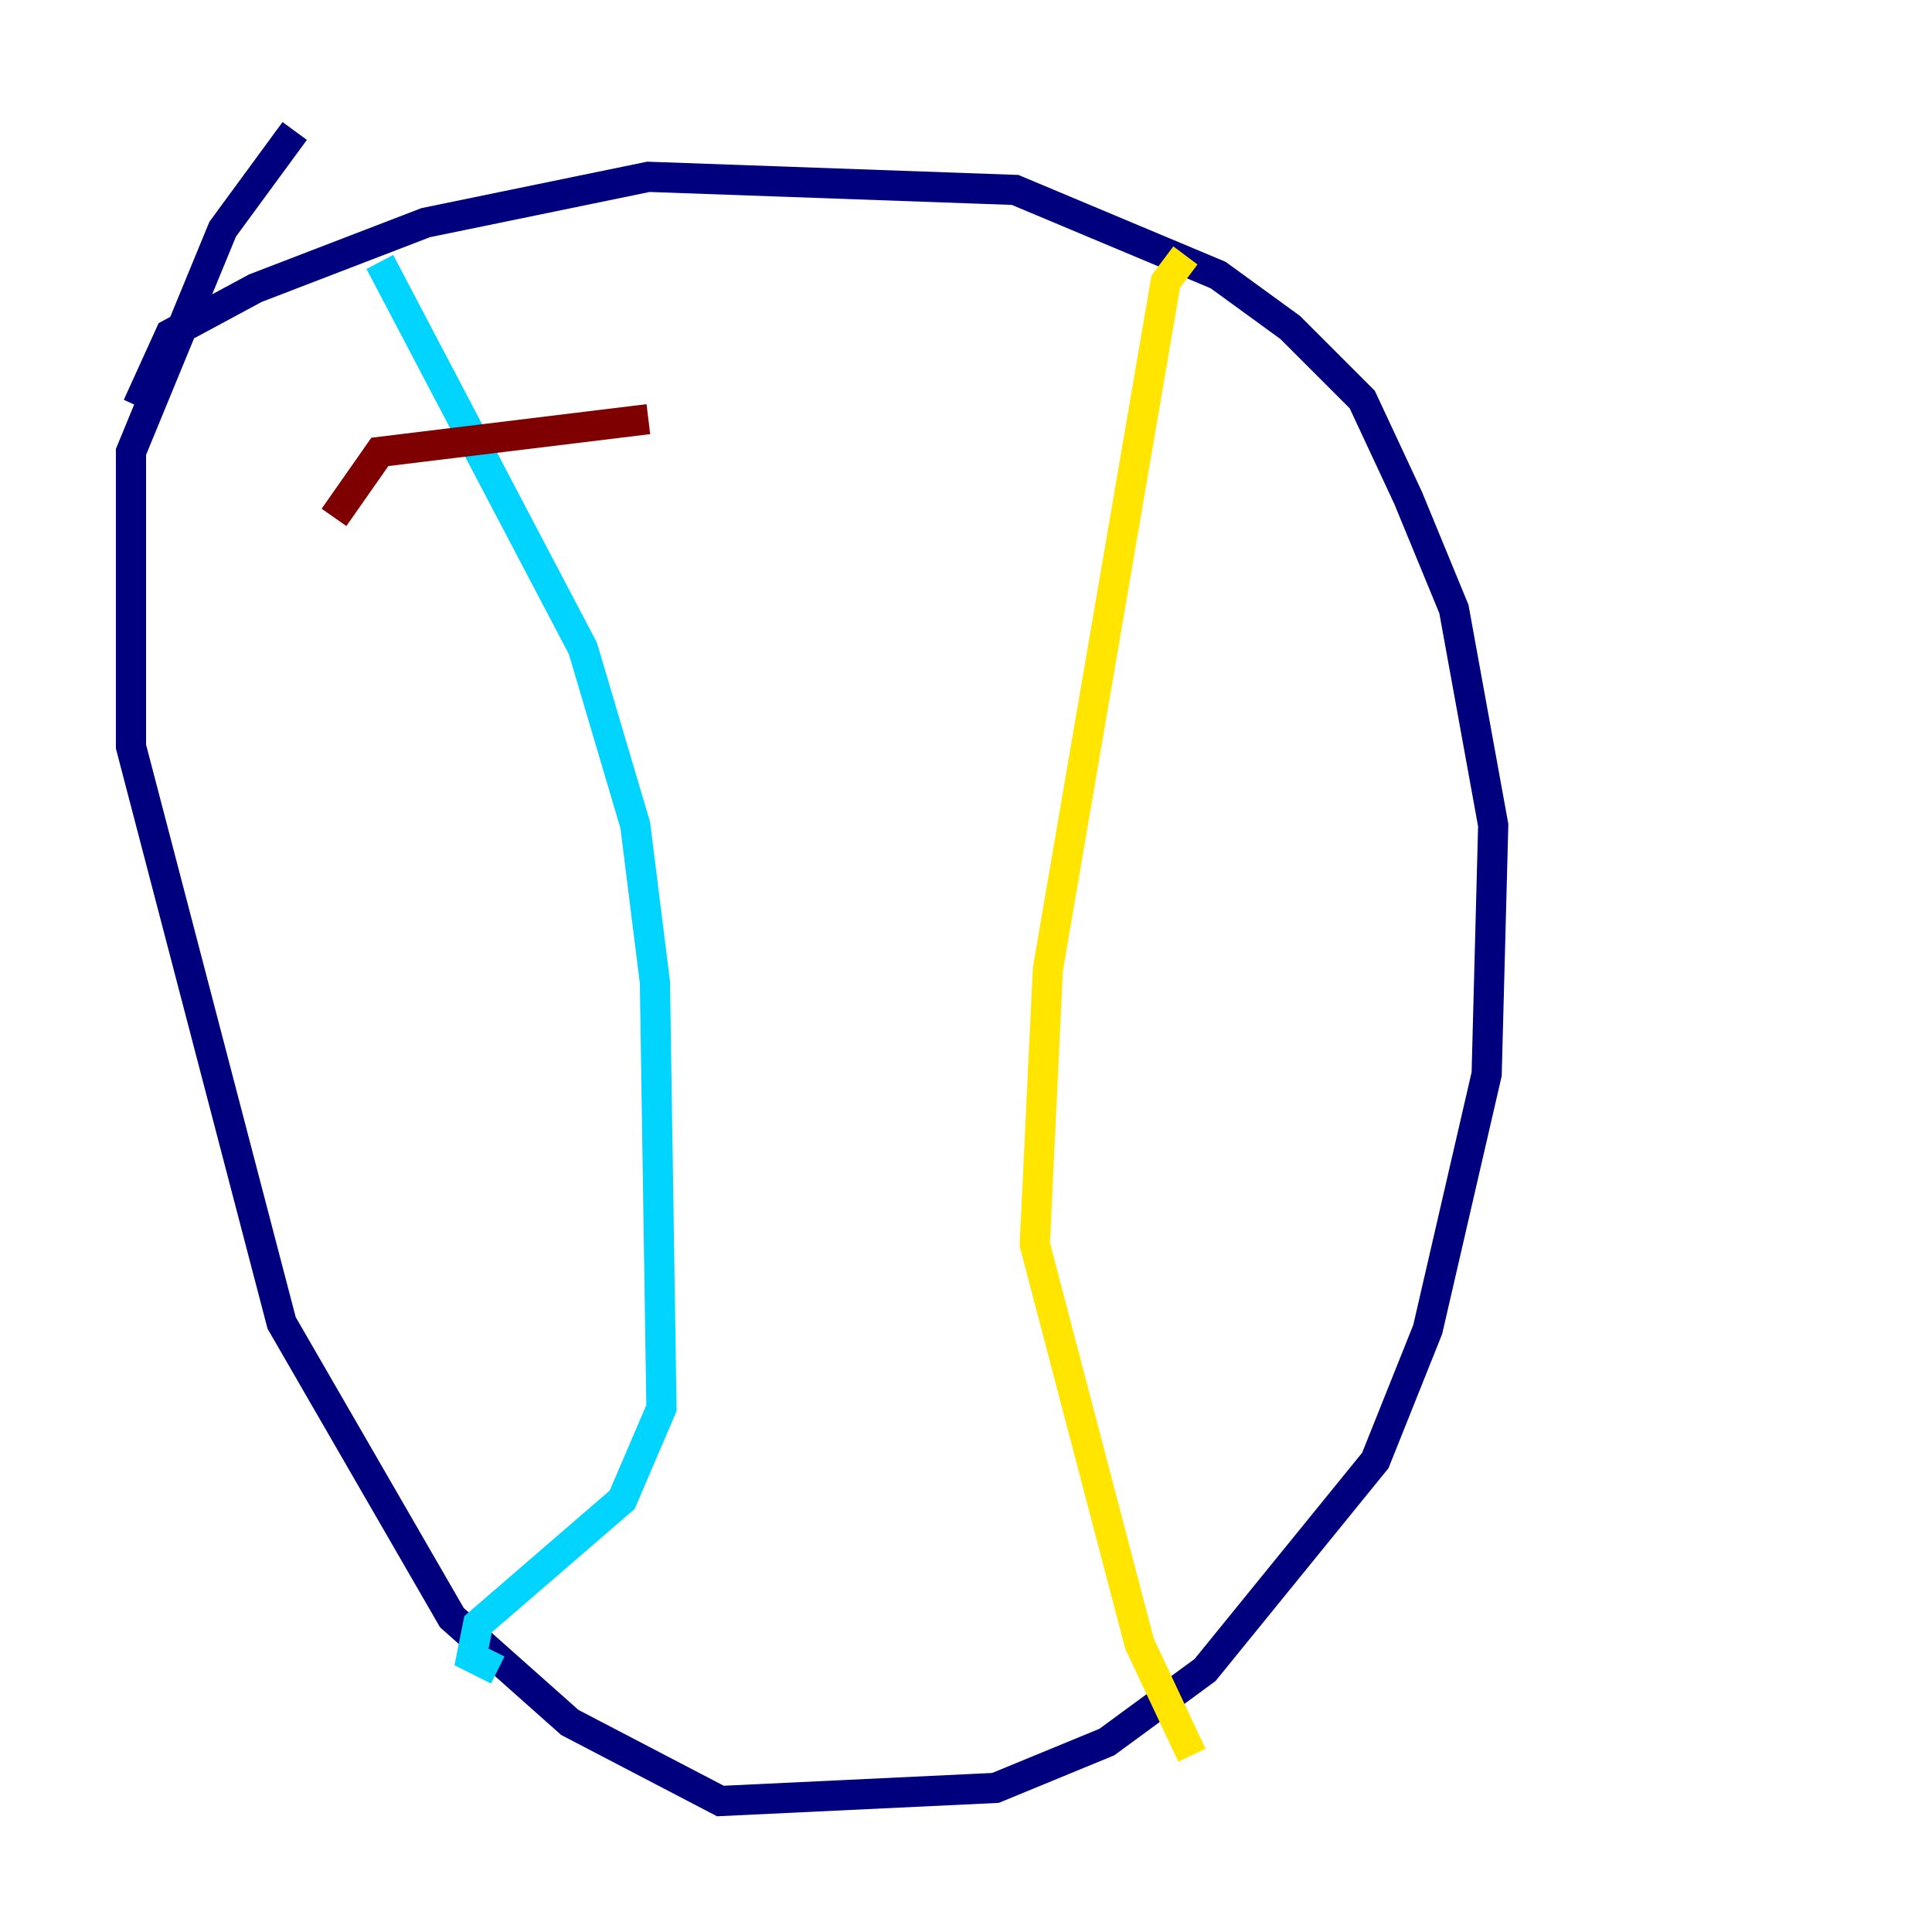 <?xml version="1.0" encoding="utf-8" ?>
<svg baseProfile="tiny" height="128" version="1.2" viewBox="0,0,128,128" width="128" xmlns="http://www.w3.org/2000/svg" xmlns:ev="http://www.w3.org/2001/xml-events" xmlns:xlink="http://www.w3.org/1999/xlink"><defs /><polyline fill="none" points="9.112,26.902 11.281,22.129 16.922,19.091 28.203,14.752 42.956,11.715 67.254,12.583 80.705,18.224 85.478,21.695 90.251,26.468 93.288,32.976 96.325,40.352 98.929,54.671 98.495,71.159 94.59,88.081 91.119,96.759 79.837,110.644 73.329,115.417 65.953,118.454 47.729,119.322 37.749,114.115 29.939,107.173 18.658,87.647 8.678,49.464 8.678,29.939 14.752,15.186 19.525,8.678" stroke="#00007f" stroke-width="2" /><polyline fill="none" points="25.166,17.356 38.617,42.956 42.088,54.671 43.39,65.085 43.824,93.288 41.22,99.363 31.675,107.607 31.241,109.776 32.976,110.644" stroke="#00d4ff" stroke-width="2" /><polyline fill="none" points="78.536,16.922 77.234,18.658 69.424,64.217 68.556,82.441 75.498,108.909 78.969,116.285" stroke="#ffe500" stroke-width="2" /><polyline fill="none" points="22.129,34.278 25.166,29.939 42.956,27.77" stroke="#7f0000" stroke-width="2" /></svg>